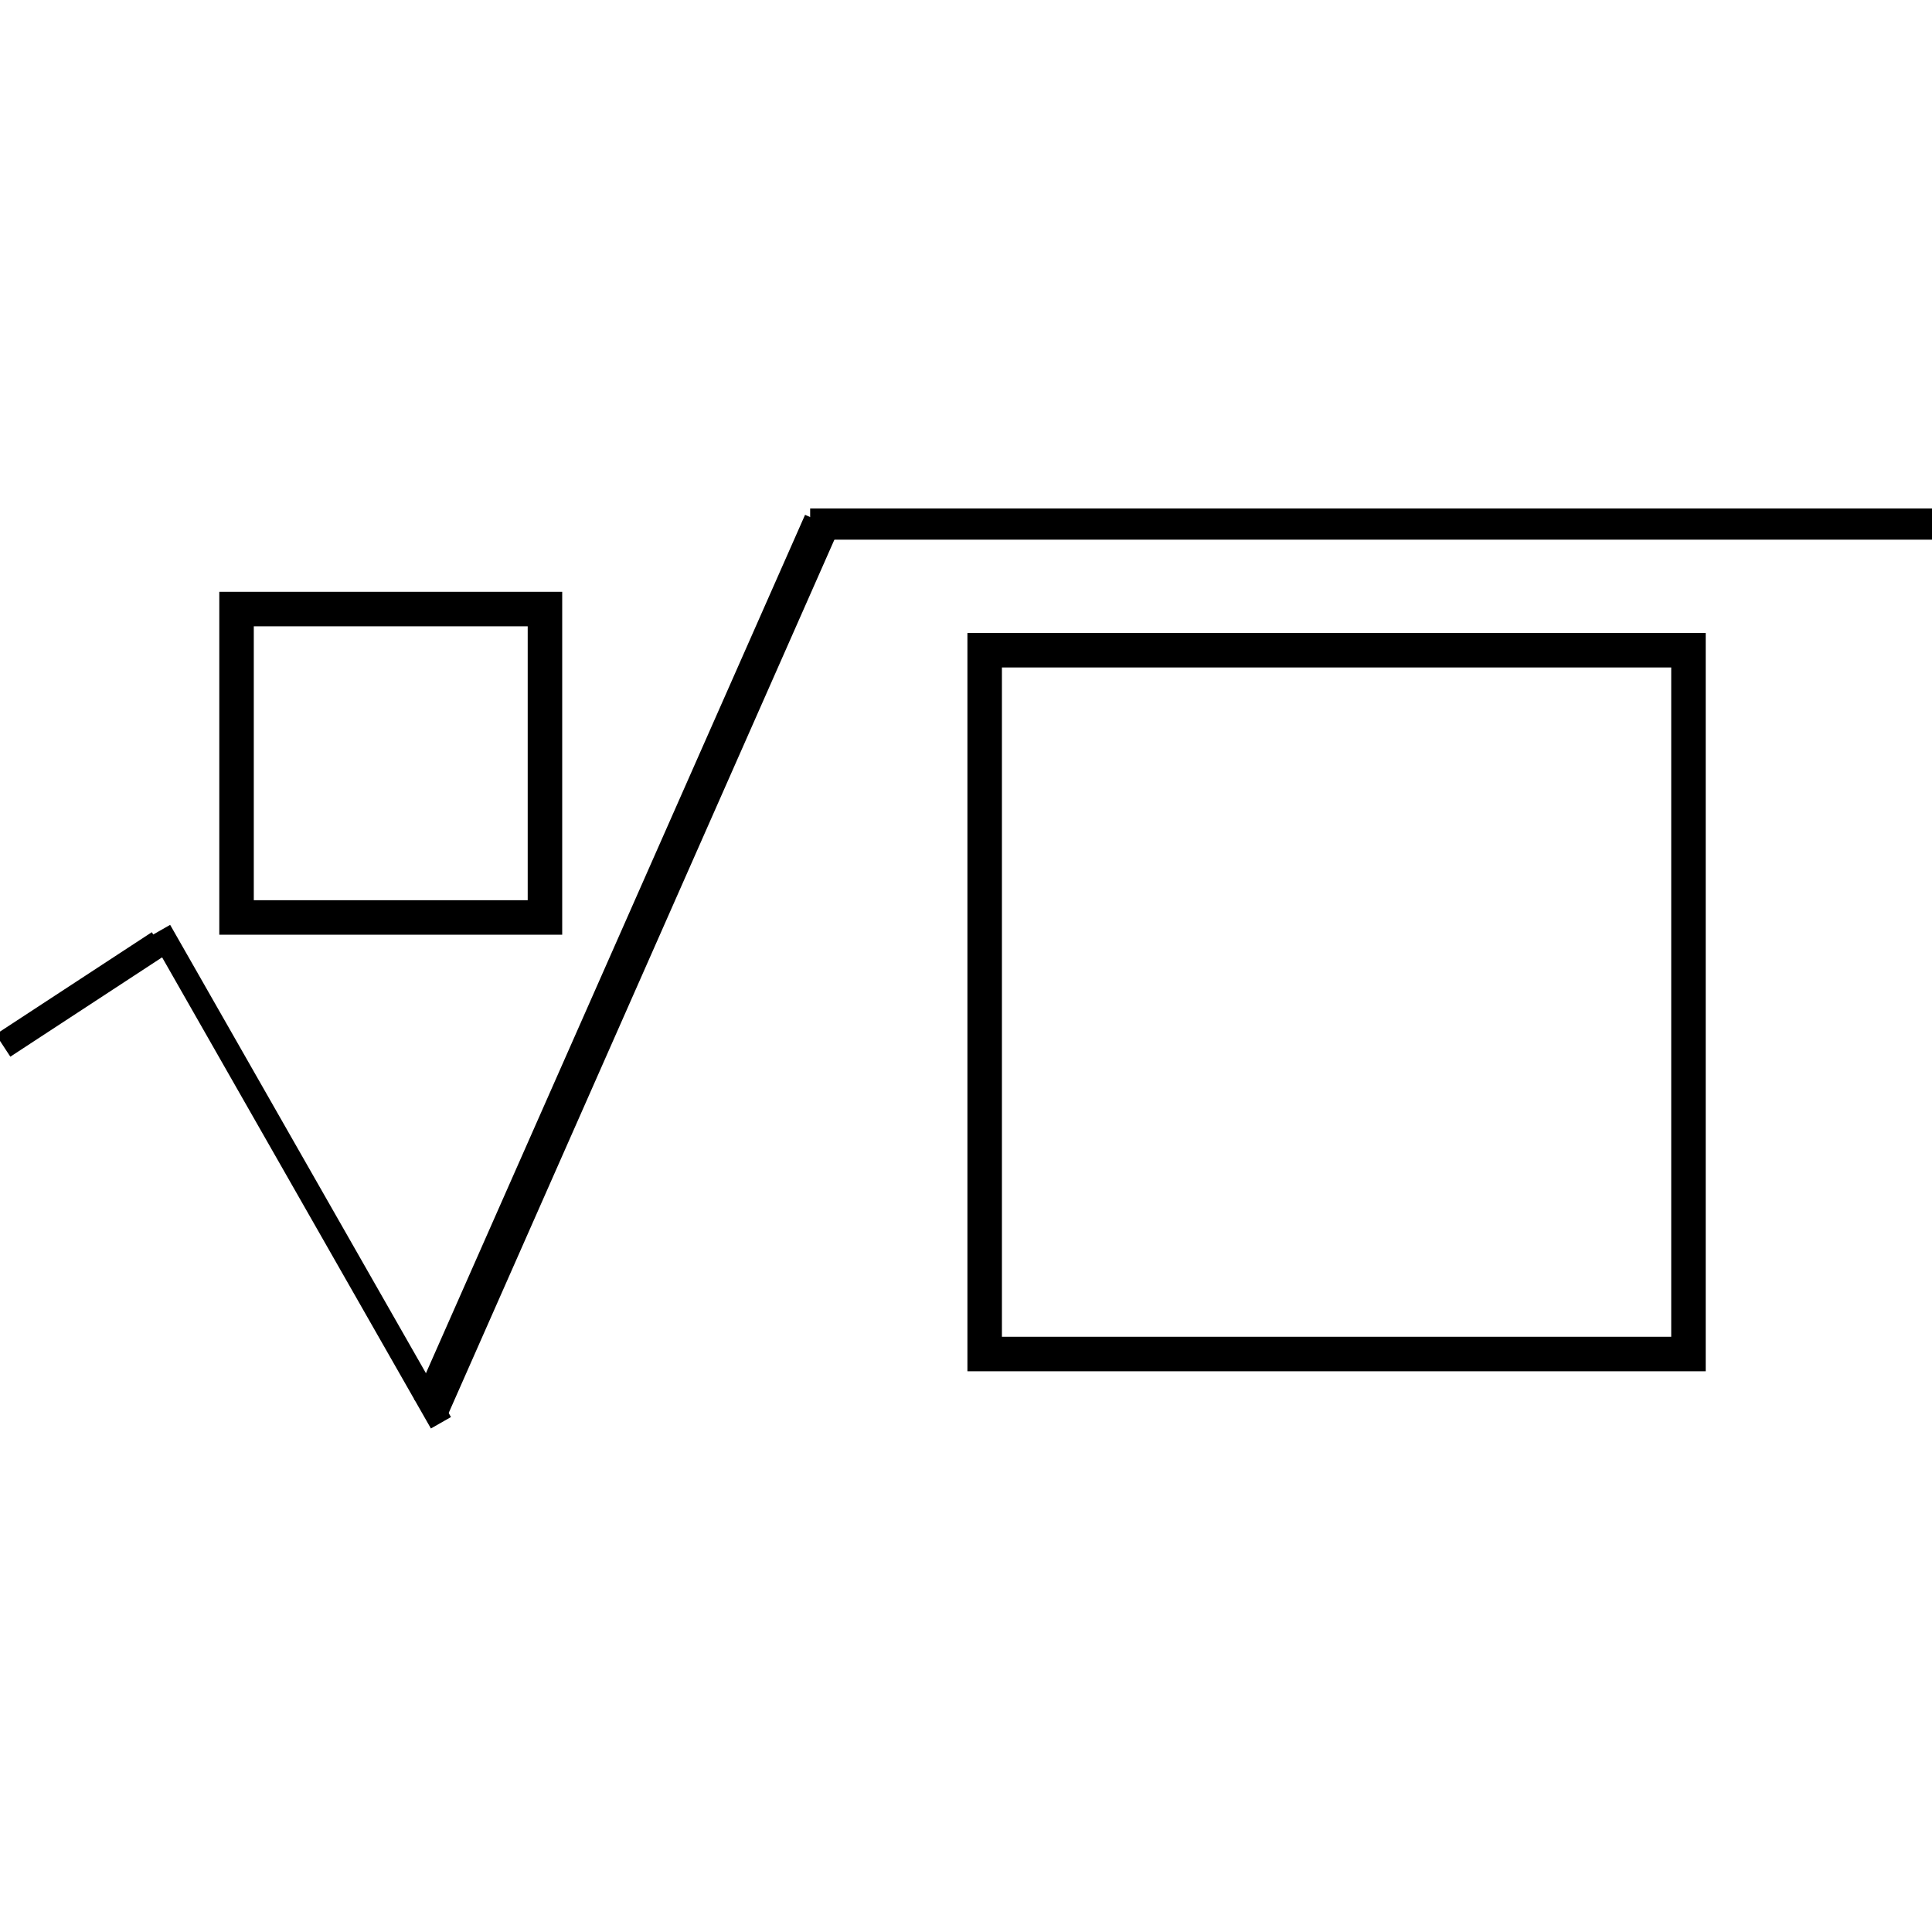 <svg xmlns="http://www.w3.org/2000/svg" width="25.005" height="25.005" viewBox="0 0 567 567">
  <defs>
    <style>
      .cls-1, .cls-2, .cls-3 {
        stroke: #000;
        fill-rule: evenodd;
      }

      .cls-1 {
        stroke-width: 4.667px;
      }

      .cls-2 {
        stroke-width: 7.417px;
      }

      .cls-3 {
        fill: none;
        stroke-width: 10.125px;
      }
    </style>
  </defs>
  <path id="Line_1" data-name="Line 1" class="cls-1" d="M3.707,306.883l-1.73-2.643,41.9-27.427,1.73,2.642Z"/>
  <path id="Line_2" data-name="Line 2" class="cls-1" d="M47.233,275.65l1.831-1.045,80.1,140.4-1.831,1.044Z"/>
  <path id="Line_3" data-name="Line 3" class="cls-2" d="M129.569,410.274l-3.113-1.374L238.163,155.977l3.113,1.375Z"/>
  <path id="Line_4" data-name="Line 4" class="cls-2" d="M241.471,154.67v-1.746H564.034v1.746H241.471Z"/>
  <path class="cls-3" d="M288.978,190.824H495.53V397.376H288.978V190.824Z"/>
  <path id="Rectangle_1_copy" data-name="Rectangle 1 copy" class="cls-3" d="M69.42,178.744h90.512v90.512H69.42V178.744Z"/>
</svg>
